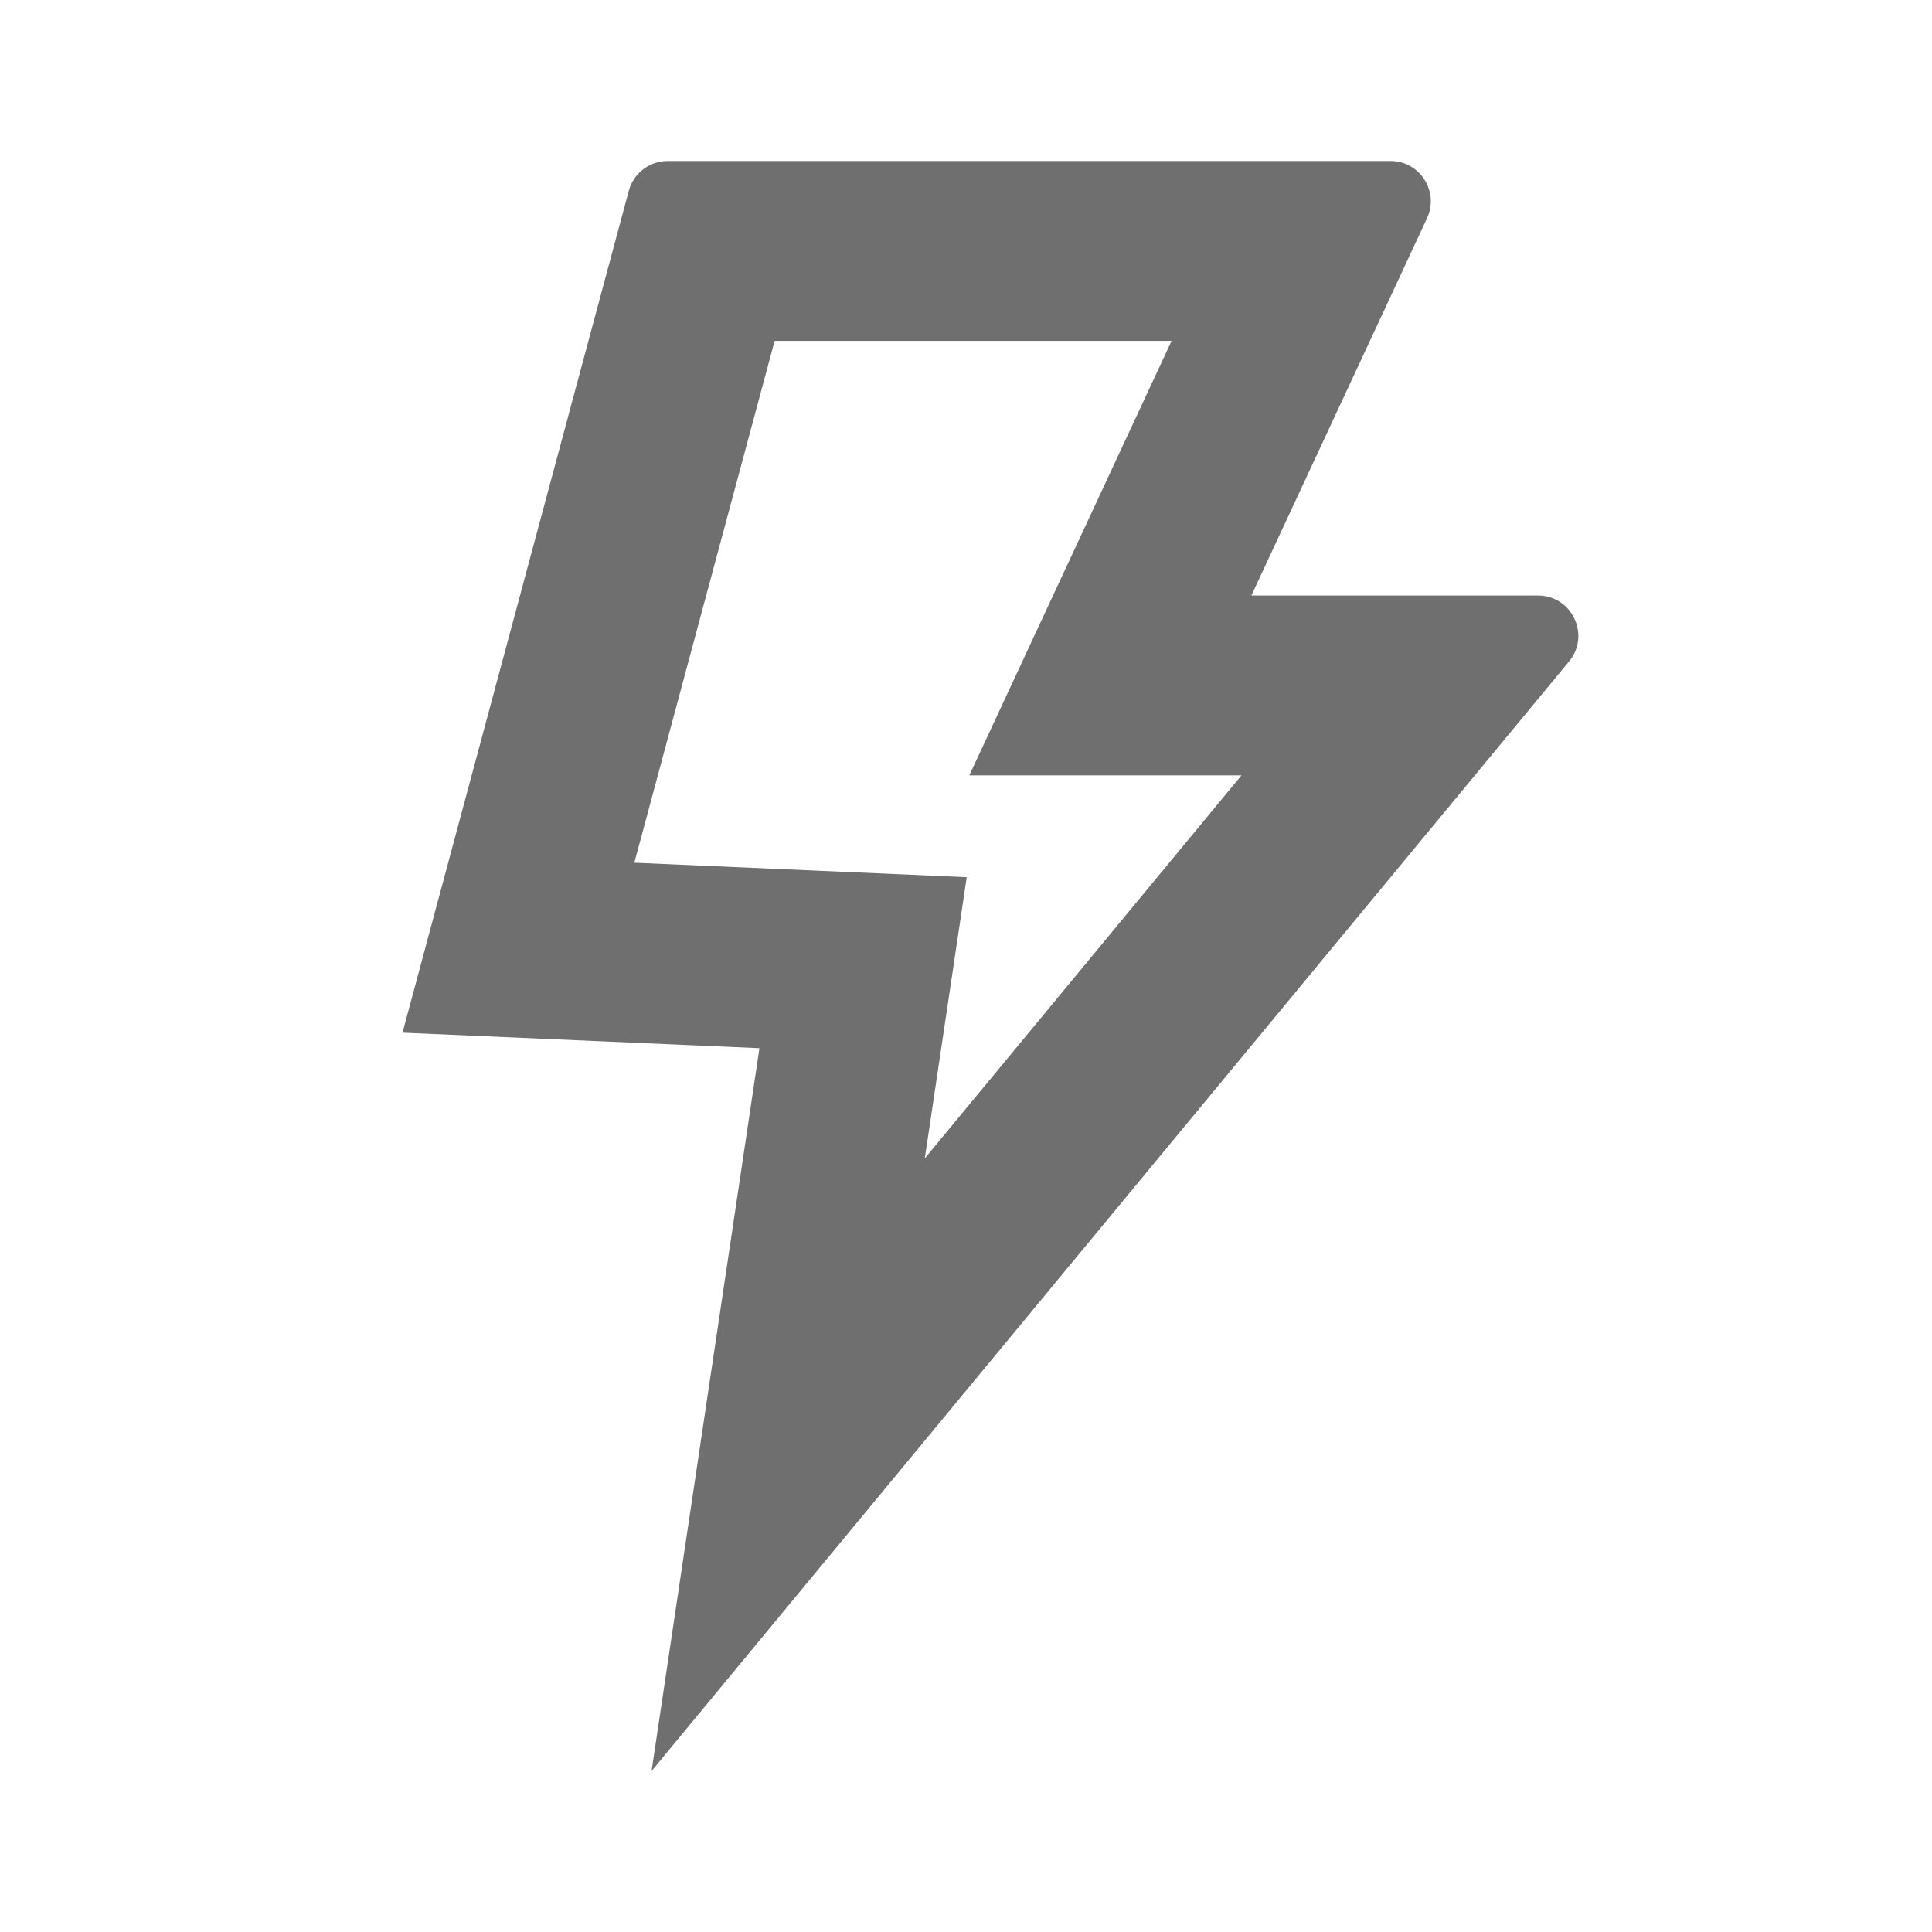 <svg width="24" height="24" viewBox="0 0 24 24" fill="none" xmlns="http://www.w3.org/2000/svg">
<path fill-rule="evenodd" clip-rule="evenodd" d="M7.811 2.37C7.87 2.152 8.068 2 8.294 2H17.274C17.639 2 17.881 2.38 17.727 2.711L15.545 7.398H19.106C19.529 7.398 19.761 7.891 19.491 8.217L8.094 22L9.434 13.021L5 12.828L7.811 2.37ZM9.623 4.234L7.88 10.717L12.009 10.897L11.488 14.39L15.422 9.632H12.041L14.554 4.234H9.623Z" fill="#6F6F70"/>
</svg>
